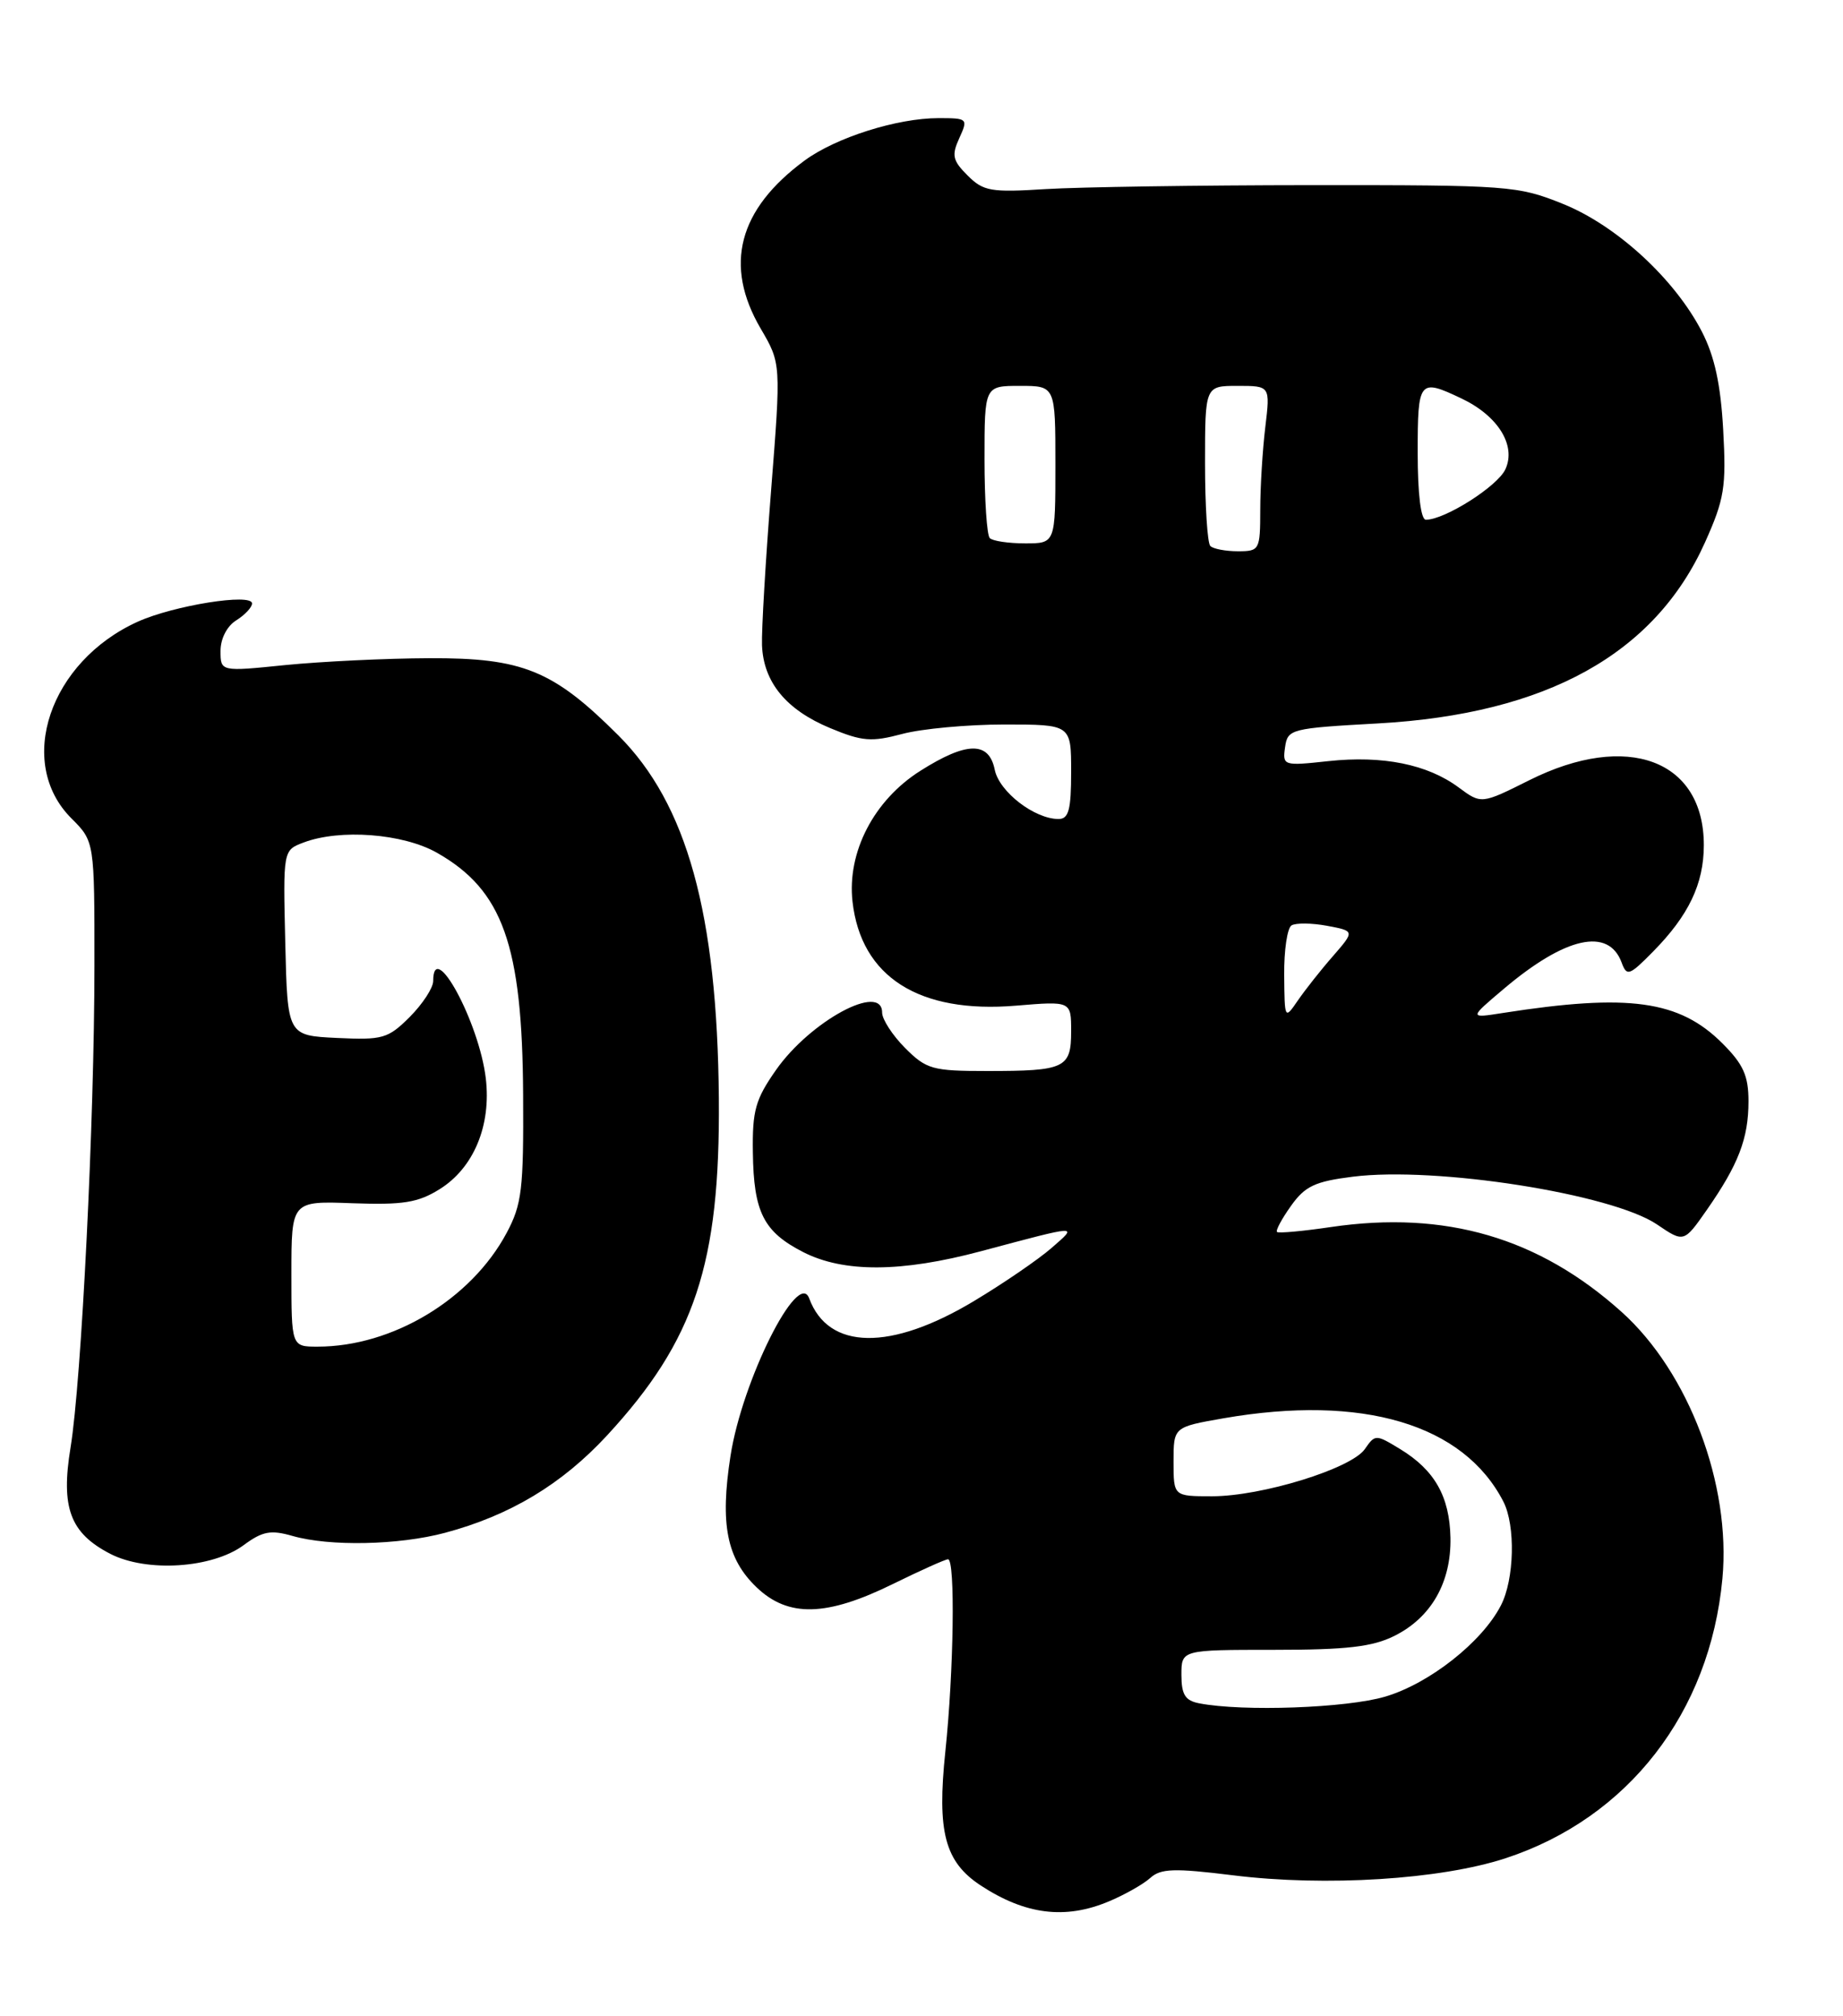 <?xml version="1.0" encoding="UTF-8" standalone="no"?>
<!DOCTYPE svg PUBLIC "-//W3C//DTD SVG 1.1//EN" "http://www.w3.org/Graphics/SVG/1.1/DTD/svg11.dtd" >
<svg xmlns="http://www.w3.org/2000/svg" xmlns:xlink="http://www.w3.org/1999/xlink" version="1.1" viewBox="0 0 234 256">
 <g >
 <path fill="currentColor"
d=" M 140.75 241.46 C 142.77 240.62 145.15 239.27 146.03 238.48 C 147.37 237.26 149.05 237.20 156.56 238.13 C 168.31 239.59 182.91 238.67 191.17 235.96 C 206.73 230.85 217.10 217.47 218.69 200.45 C 219.80 188.51 214.42 174.26 205.90 166.60 C 195.39 157.15 183.51 153.68 169.00 155.81 C 165.43 156.34 162.34 156.62 162.14 156.44 C 161.94 156.26 162.74 154.77 163.91 153.13 C 165.69 150.62 166.96 150.02 171.77 149.42 C 182.33 148.09 204.65 151.60 210.38 155.48 C 213.80 157.80 213.80 157.80 216.70 153.65 C 220.73 147.87 222.00 144.56 222.00 139.85 C 222.00 136.60 221.35 135.15 218.69 132.49 C 213.22 127.02 206.80 126.13 190.81 128.63 C 186.50 129.31 186.50 129.31 191.00 125.51 C 198.77 118.95 204.23 117.74 205.89 122.22 C 206.55 124.01 206.86 123.91 209.89 120.83 C 214.41 116.24 216.32 112.24 216.33 107.33 C 216.34 96.49 206.61 92.86 194.20 99.06 C 188.08 102.12 188.08 102.12 185.20 99.99 C 181.23 97.05 175.57 95.91 168.66 96.65 C 162.94 97.27 162.83 97.23 163.16 94.89 C 163.49 92.57 163.85 92.48 175.00 91.86 C 196.37 90.66 210.12 83.04 216.49 68.85 C 218.94 63.38 219.19 61.85 218.79 54.61 C 218.47 48.81 217.70 45.25 216.08 42.11 C 212.62 35.41 205.26 28.64 198.44 25.89 C 192.70 23.58 191.62 23.50 166.50 23.51 C 152.20 23.52 137.03 23.75 132.79 24.01 C 125.81 24.45 124.86 24.29 122.86 22.29 C 120.95 20.39 120.80 19.73 121.80 17.54 C 122.93 15.06 122.86 15.00 119.16 15.00 C 113.90 15.00 106.11 17.47 102.15 20.39 C 93.73 26.60 91.88 33.70 96.59 41.74 C 99.17 46.15 99.17 46.15 97.90 62.32 C 97.20 71.22 96.68 80.05 96.75 81.93 C 96.93 86.62 99.81 90.13 105.39 92.45 C 109.47 94.15 110.64 94.24 114.55 93.20 C 117.01 92.54 122.85 92.00 127.51 92.00 C 136.00 92.00 136.00 92.00 136.00 98.00 C 136.00 102.83 135.69 104.00 134.40 104.00 C 131.35 104.00 126.87 100.54 126.30 97.75 C 125.57 94.11 122.74 94.15 116.84 97.89 C 110.95 101.62 107.54 108.21 108.24 114.48 C 109.32 124.05 116.68 128.74 129.02 127.70 C 136.00 127.12 136.00 127.12 136.00 130.95 C 136.00 135.64 135.23 136.00 125.34 136.00 C 118.39 136.00 117.63 135.79 114.92 133.08 C 113.32 131.47 112.00 129.44 112.00 128.58 C 112.00 124.73 102.89 129.65 98.54 135.85 C 95.91 139.60 95.51 141.02 95.59 146.35 C 95.69 153.94 96.95 156.42 101.99 159.00 C 107.13 161.62 114.45 161.58 124.56 158.88 C 137.22 155.50 136.89 155.52 133.50 158.48 C 131.85 159.92 127.43 162.95 123.68 165.20 C 113.08 171.58 105.18 171.46 102.74 164.87 C 101.34 161.09 94.23 175.33 92.75 184.87 C 91.40 193.55 92.27 197.93 96.06 201.56 C 100.08 205.41 104.94 205.29 113.39 201.13 C 116.89 199.41 120.03 198.00 120.37 198.00 C 121.30 198.00 121.10 212.20 120.03 222.39 C 118.95 232.63 119.96 236.43 124.53 239.43 C 130.18 243.13 135.23 243.77 140.75 241.46 Z  M 30.93 196.21 C 33.33 194.44 34.36 194.24 37.15 195.04 C 41.86 196.39 50.62 196.21 56.50 194.64 C 64.77 192.43 71.35 188.47 77.08 182.27 C 88.21 170.21 91.44 160.49 91.27 139.50 C 91.07 116.01 87.23 102.10 78.52 93.39 C 70.25 85.12 66.37 83.53 54.50 83.58 C 49.00 83.60 40.79 84.00 36.25 84.45 C 28.00 85.29 28.00 85.29 28.00 82.65 C 28.00 81.10 28.82 79.50 30.00 78.77 C 31.10 78.08 32.00 77.12 32.00 76.63 C 32.00 75.29 22.07 76.88 17.50 78.94 C 6.30 84.00 1.97 96.82 9.06 103.91 C 12.00 106.85 12.00 106.85 11.99 122.67 C 11.99 142.27 10.34 175.37 8.96 183.79 C 7.70 191.46 8.90 194.67 14.00 197.31 C 18.63 199.69 26.95 199.15 30.93 196.21 Z  M 152.25 216.29 C 150.48 215.95 150.00 215.18 150.00 212.68 C 150.00 209.50 150.00 209.50 161.75 209.50 C 170.98 209.50 174.26 209.12 177.04 207.73 C 181.72 205.40 184.27 200.93 184.16 195.26 C 184.05 190.02 182.15 186.67 177.76 184.00 C 174.67 182.12 174.60 182.12 173.28 184.02 C 171.54 186.50 160.20 190.00 153.89 190.00 C 149.00 190.00 149.00 190.00 149.00 185.60 C 149.00 181.21 149.00 181.21 155.33 180.10 C 173.00 177.03 185.82 180.84 190.88 190.68 C 192.44 193.73 192.28 200.56 190.56 203.87 C 188.16 208.52 181.49 213.78 175.88 215.44 C 171.00 216.89 157.82 217.37 152.25 216.29 Z  M 163.05 123.81 C 163.02 120.68 163.44 117.84 163.98 117.51 C 164.52 117.18 166.55 117.20 168.49 117.56 C 172.01 118.22 172.01 118.22 169.26 121.39 C 167.74 123.12 165.74 125.66 164.80 127.02 C 163.11 129.49 163.10 129.47 163.05 123.81 Z  M 153.67 69.33 C 153.30 68.97 153.00 64.24 153.00 58.83 C 153.00 49.00 153.00 49.00 157.14 49.00 C 161.28 49.00 161.28 49.00 160.65 54.25 C 160.30 57.14 160.01 61.86 160.01 64.75 C 160.00 69.85 159.92 70.00 157.17 70.00 C 155.61 70.00 154.03 69.70 153.67 69.33 Z  M 125.67 68.33 C 125.30 67.97 125.00 63.47 125.00 58.33 C 125.00 49.00 125.00 49.00 129.50 49.00 C 134.00 49.00 134.00 49.00 134.00 59.00 C 134.00 69.00 134.00 69.00 130.17 69.00 C 128.06 69.00 126.03 68.70 125.67 68.33 Z  M 180.00 57.50 C 180.00 48.26 180.17 48.04 185.54 50.59 C 190.19 52.79 192.53 56.55 191.14 59.58 C 190.16 61.74 183.45 66.00 181.04 66.00 C 180.40 66.00 180.00 62.72 180.00 57.50 Z  M 37.00 161.75 C 37.00 152.50 37.00 152.50 44.75 152.79 C 51.16 153.02 53.07 152.72 55.81 151.01 C 60.14 148.32 62.39 142.92 61.68 136.93 C 60.84 129.82 55.00 119.03 55.00 124.58 C 55.00 125.44 53.66 127.49 52.03 129.13 C 49.27 131.88 48.60 132.08 42.78 131.80 C 36.50 131.50 36.50 131.50 36.22 119.74 C 35.94 107.97 35.94 107.97 38.53 106.99 C 43.16 105.23 51.16 105.84 55.47 108.28 C 63.83 113.02 66.32 119.99 66.42 139.00 C 66.49 151.04 66.26 152.94 64.32 156.57 C 59.81 165.00 49.83 171.00 40.32 171.00 C 37.00 171.00 37.00 171.00 37.00 161.75 Z "/>
</g>
</svg>